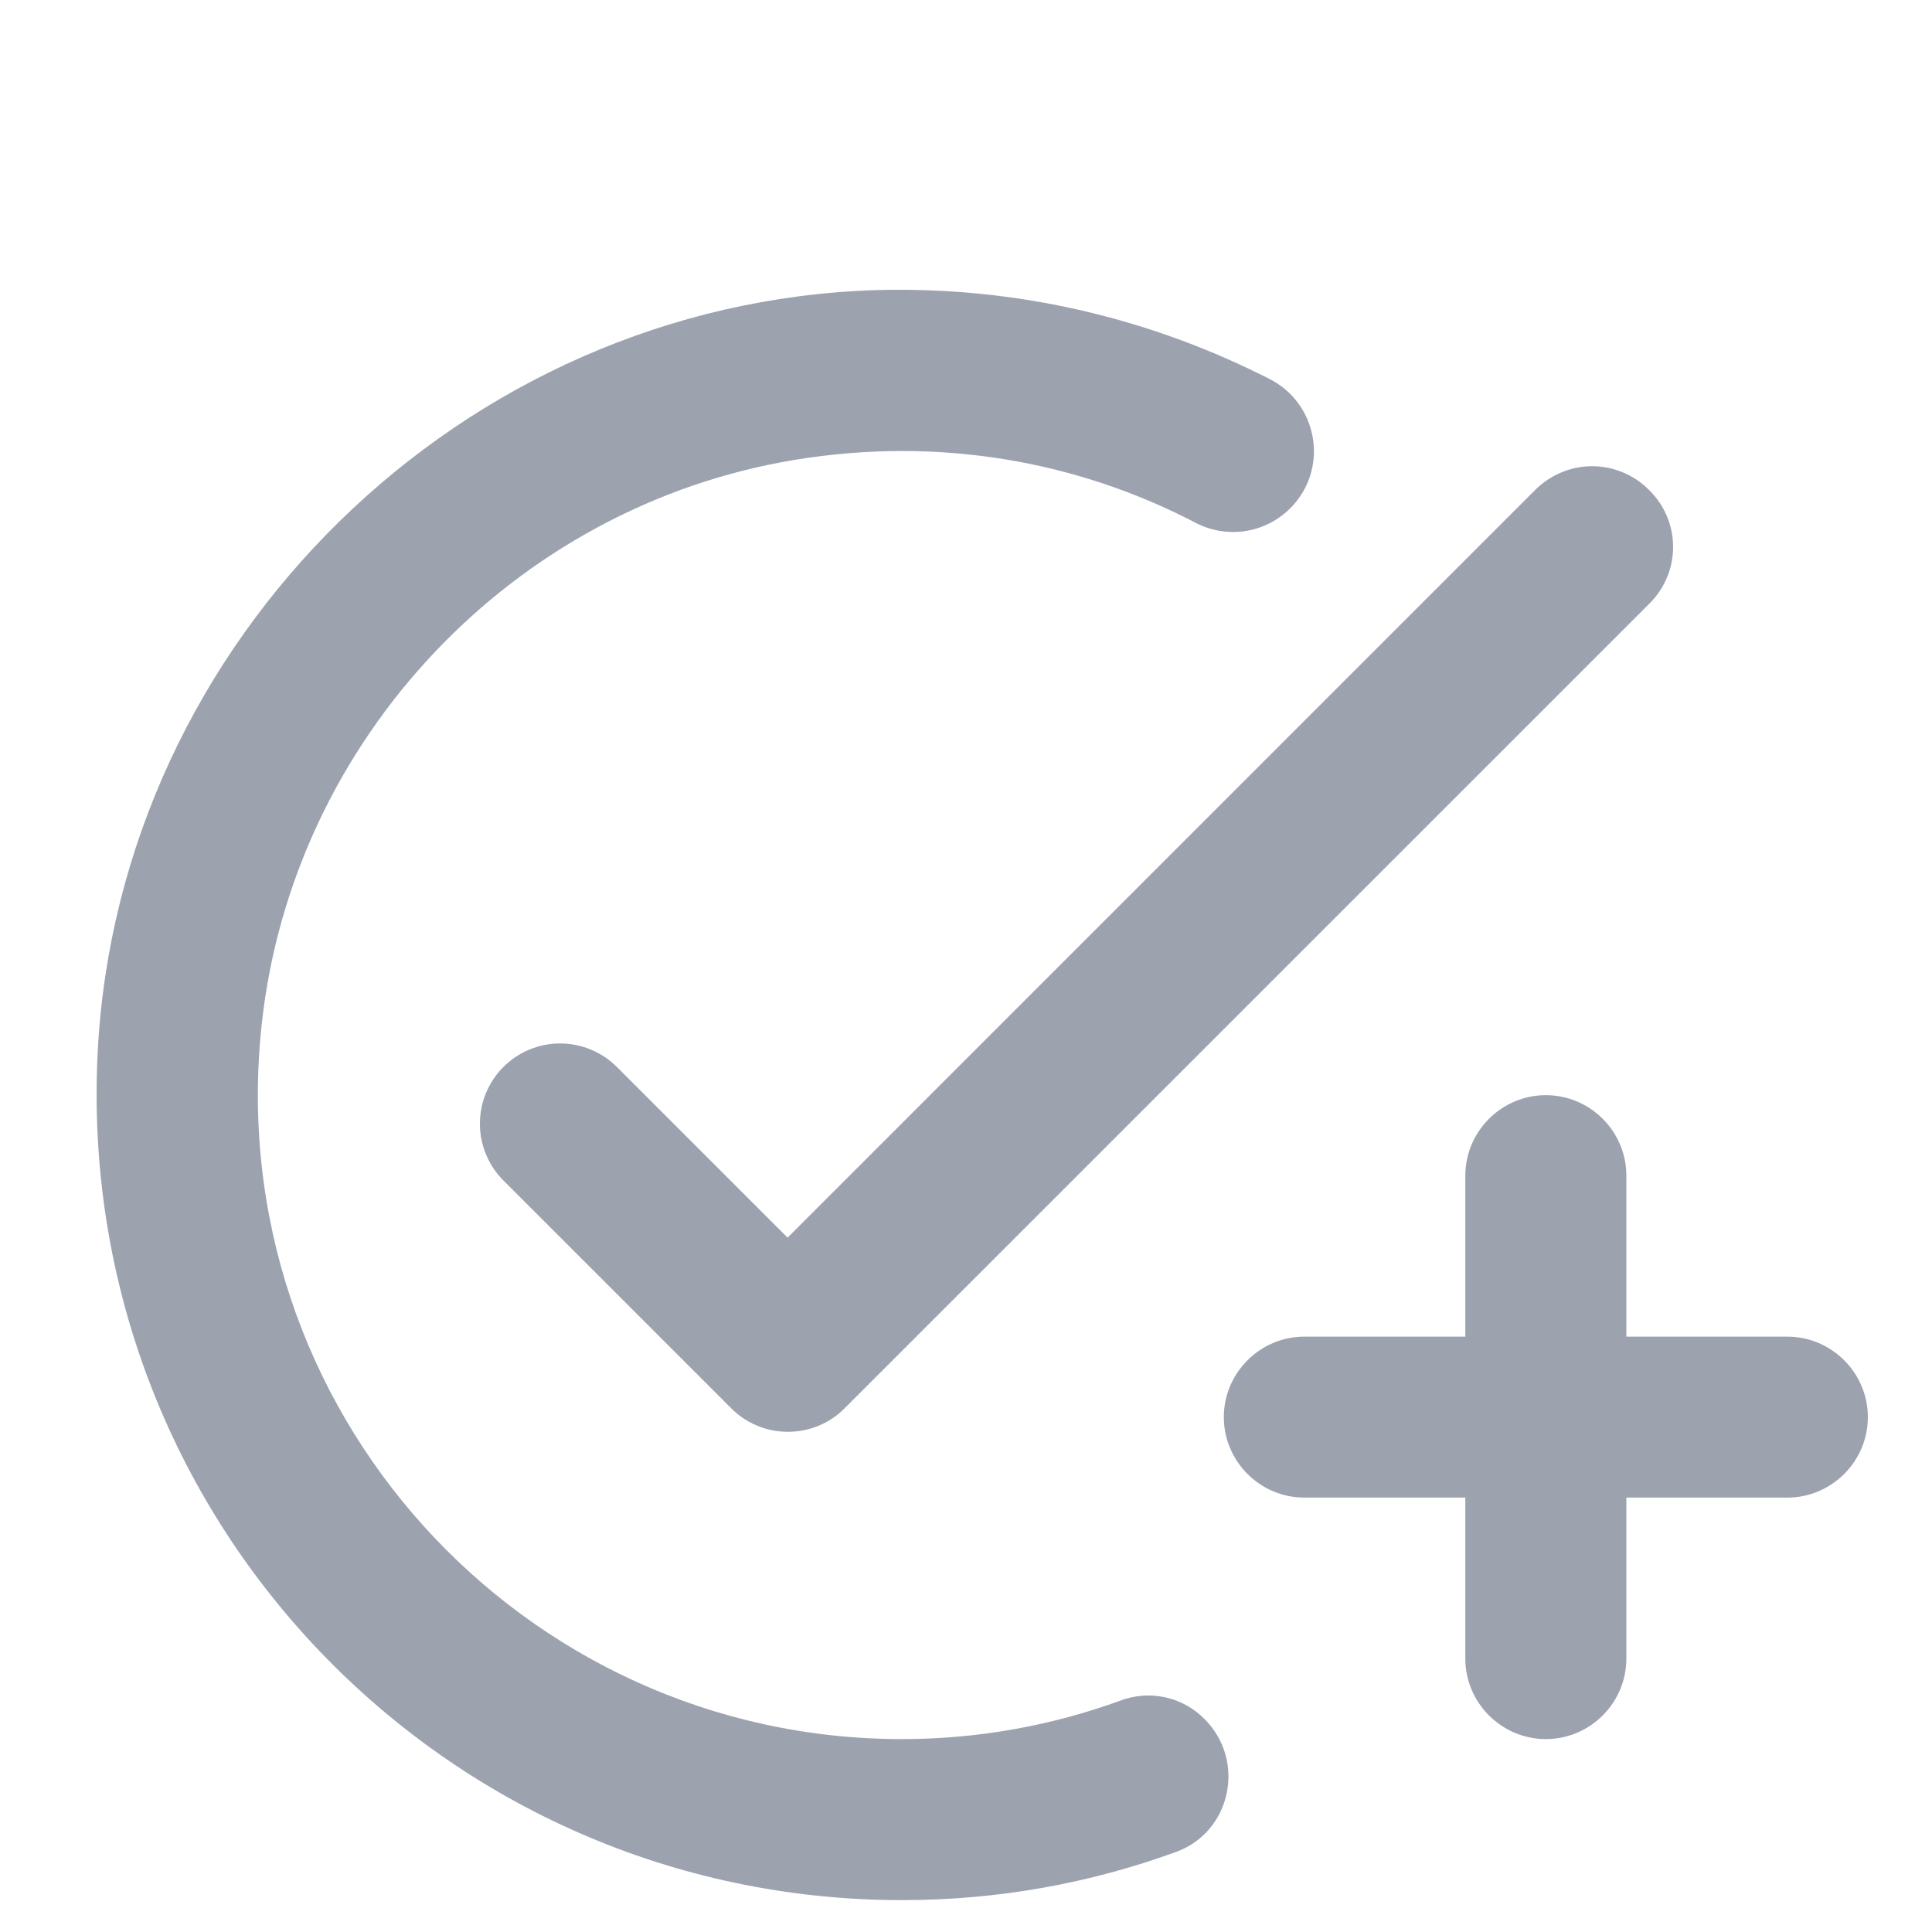 <svg width="20" height="20" viewBox="0 0 20 20" fill="none" xmlns="http://www.w3.org/2000/svg">
<path d="M17.078 6.245L8.744 14.578C8.667 14.656 8.576 14.717 8.475 14.759C8.374 14.801 8.266 14.822 8.157 14.822C8.048 14.822 7.939 14.801 7.839 14.759C7.738 14.717 7.646 14.656 7.569 14.578L5.211 12.22C5.134 12.143 5.073 12.051 5.031 11.95C4.989 11.85 4.968 11.742 4.968 11.633C4.968 11.524 4.989 11.415 5.031 11.315C5.073 11.214 5.134 11.122 5.211 11.045C5.288 10.968 5.38 10.907 5.48 10.865C5.581 10.823 5.689 10.802 5.798 10.802C5.907 10.802 6.016 10.823 6.116 10.865C6.217 10.907 6.309 10.968 6.386 11.045L8.153 12.812L15.894 5.07C15.971 4.993 16.063 4.932 16.164 4.89C16.265 4.848 16.373 4.826 16.482 4.826C16.591 4.826 16.699 4.848 16.8 4.89C16.901 4.932 16.992 4.993 17.069 5.07C17.402 5.395 17.402 5.92 17.078 6.245ZM9.336 18.003C5.411 18.003 2.269 14.595 2.711 10.587C3.036 7.653 5.311 5.245 8.219 4.762C9.728 4.512 11.161 4.778 12.377 5.412C12.574 5.515 12.804 5.535 13.015 5.469C13.227 5.402 13.404 5.254 13.507 5.058C13.61 4.861 13.63 4.631 13.563 4.42C13.497 4.208 13.349 4.031 13.152 3.928C11.928 3.303 10.544 2.962 9.069 3.003C4.786 3.137 1.228 6.62 1.011 10.895C0.769 15.703 4.586 19.67 9.336 19.67C10.336 19.67 11.286 19.495 12.178 19.17C12.744 18.962 12.902 18.228 12.469 17.795C12.359 17.683 12.218 17.605 12.064 17.571C11.91 17.537 11.75 17.548 11.602 17.603C10.894 17.862 10.127 18.003 9.336 18.003ZM15.169 13.837H13.502C13.044 13.837 12.669 14.212 12.669 14.67C12.669 15.128 13.044 15.503 13.502 15.503H15.169V17.17C15.169 17.628 15.544 18.003 16.003 18.003C16.461 18.003 16.836 17.628 16.836 17.17V15.503H18.503C18.961 15.503 19.336 15.128 19.336 14.67C19.336 14.212 18.961 13.837 18.503 13.837H16.836V12.17C16.836 11.712 16.461 11.337 16.003 11.337C15.544 11.337 15.169 11.712 15.169 12.17V13.837Z" fill="#9CA3AF"/>
</svg>
